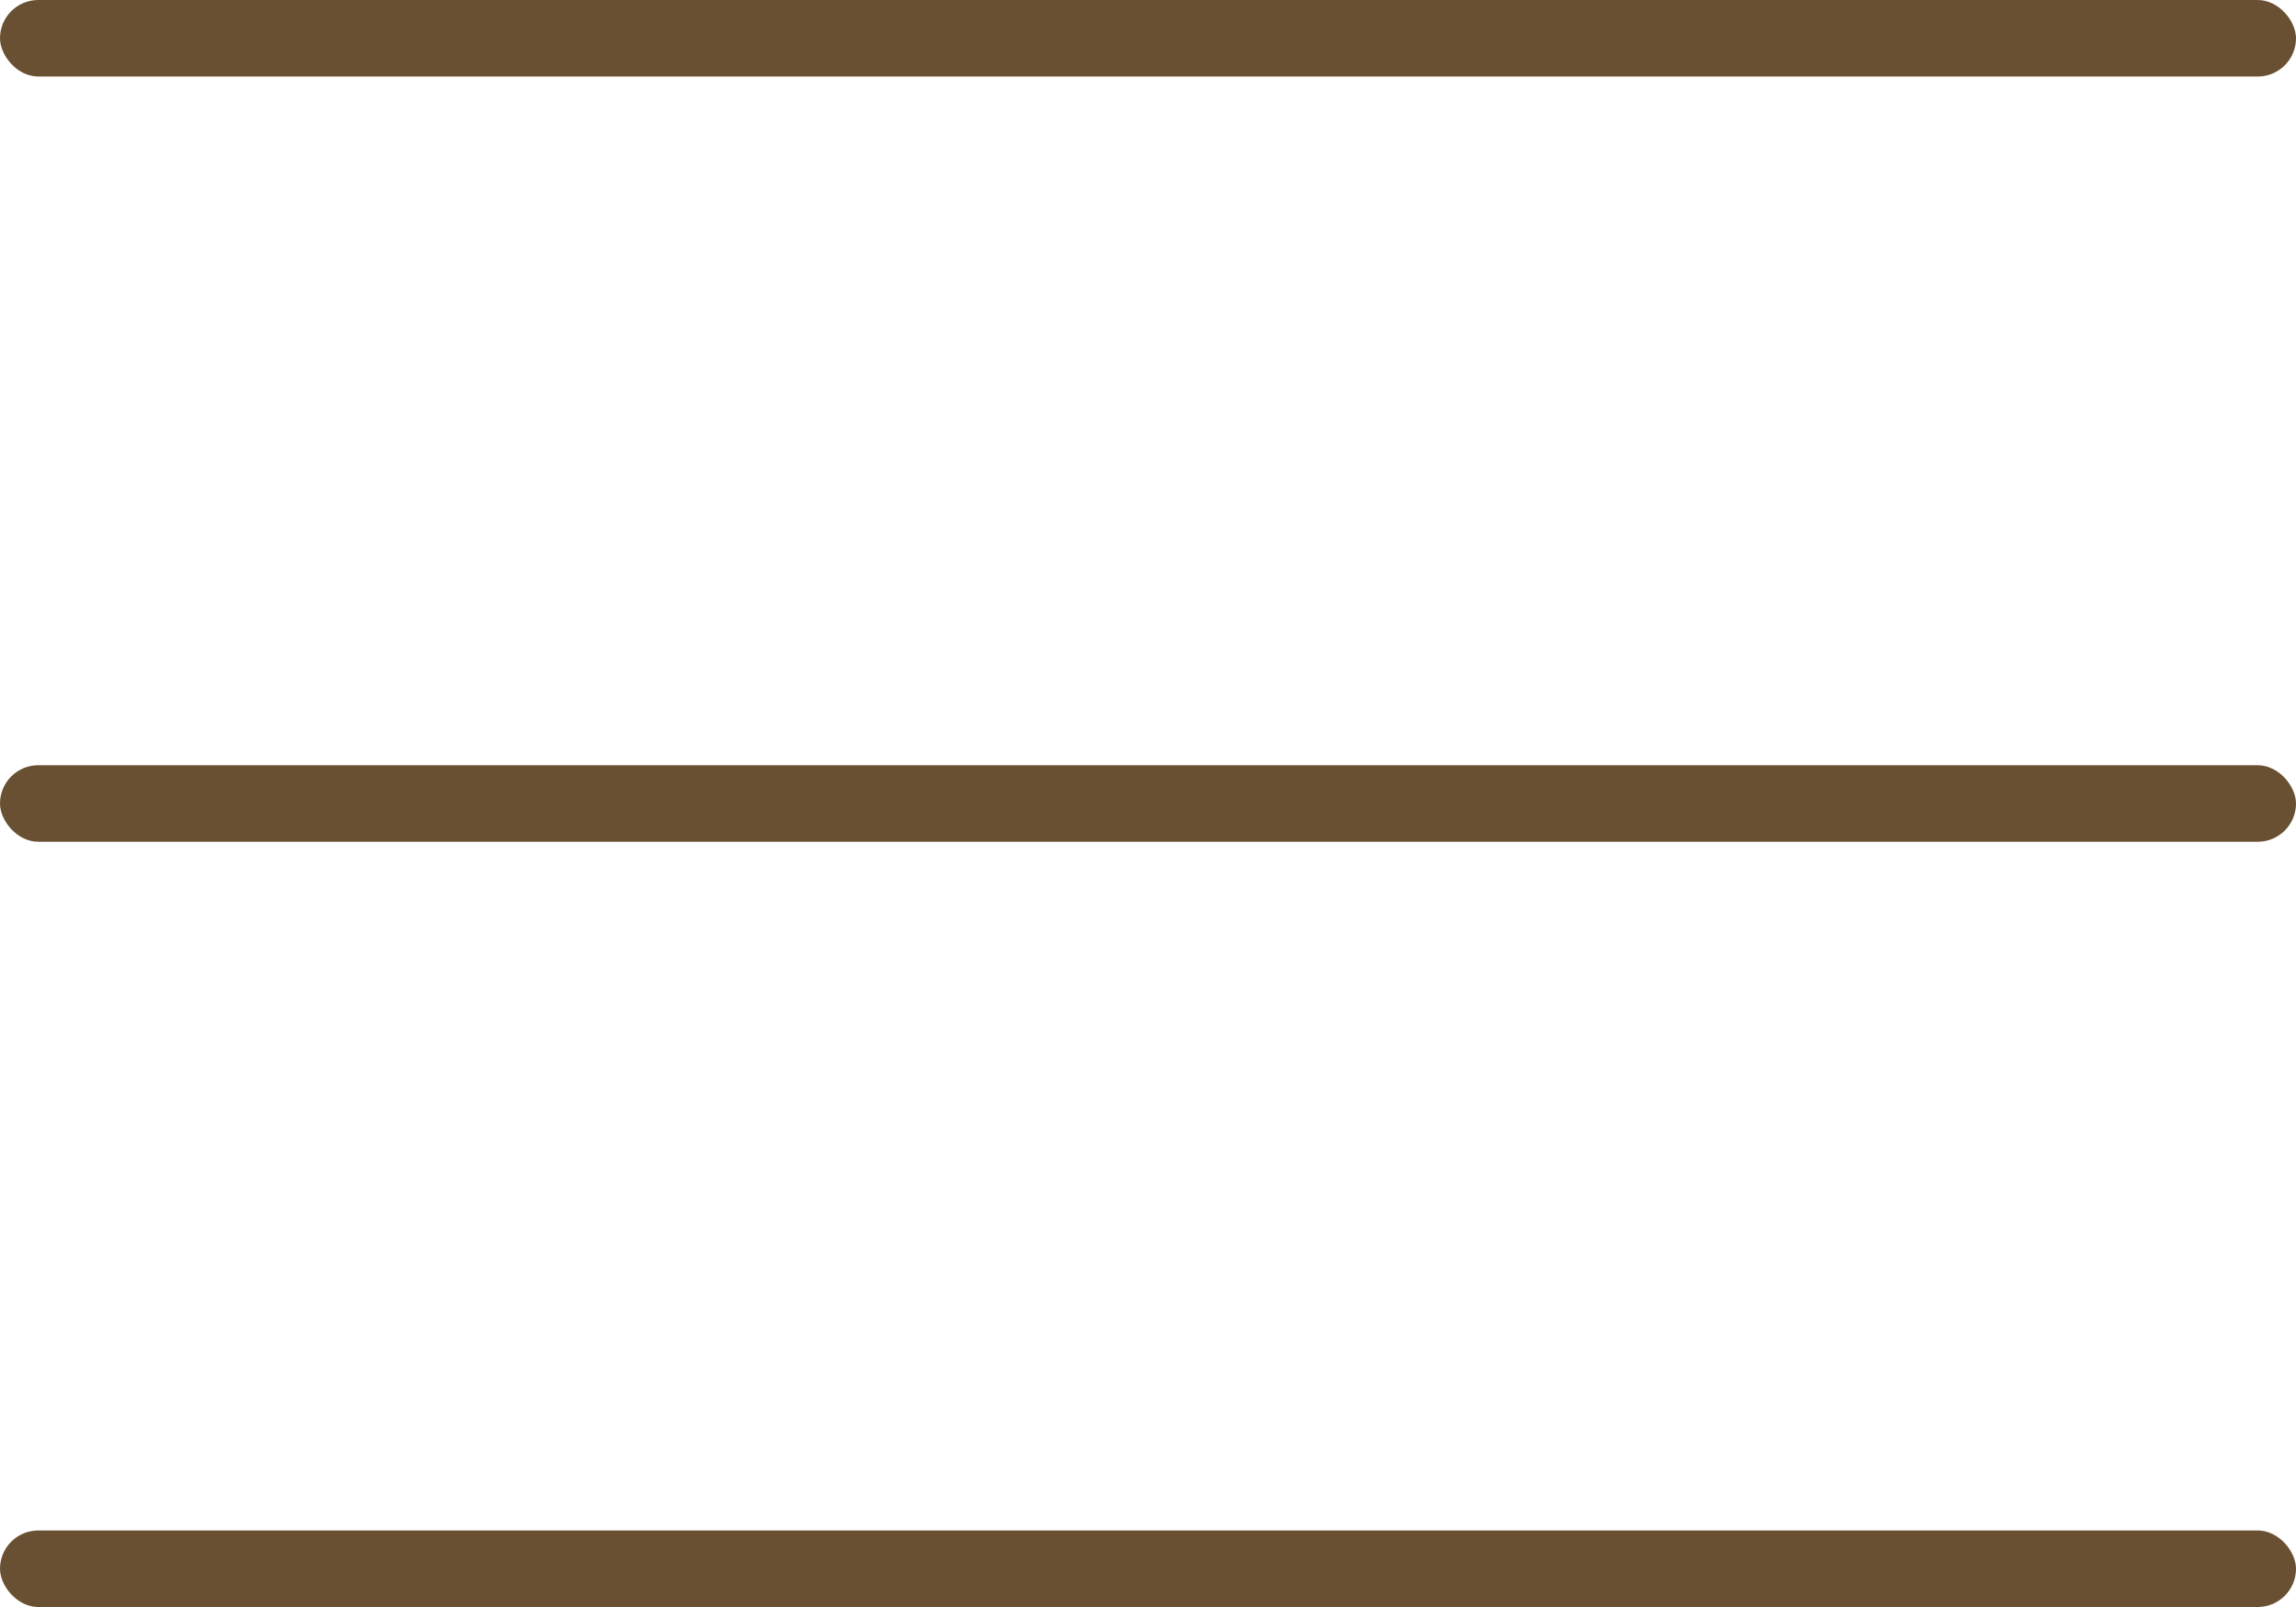 <svg width="30" height="21" viewBox="0 0 30 21" fill="none" xmlns="http://www.w3.org/2000/svg">
<rect y="10" width="30" height="1" rx="0.5" fill="#695032"/>
<rect width="30" height="1" rx="0.5" fill="#695032"/>
<rect y="20" width="30" height="1" rx="0.5" fill="#695032"/>
</svg>
